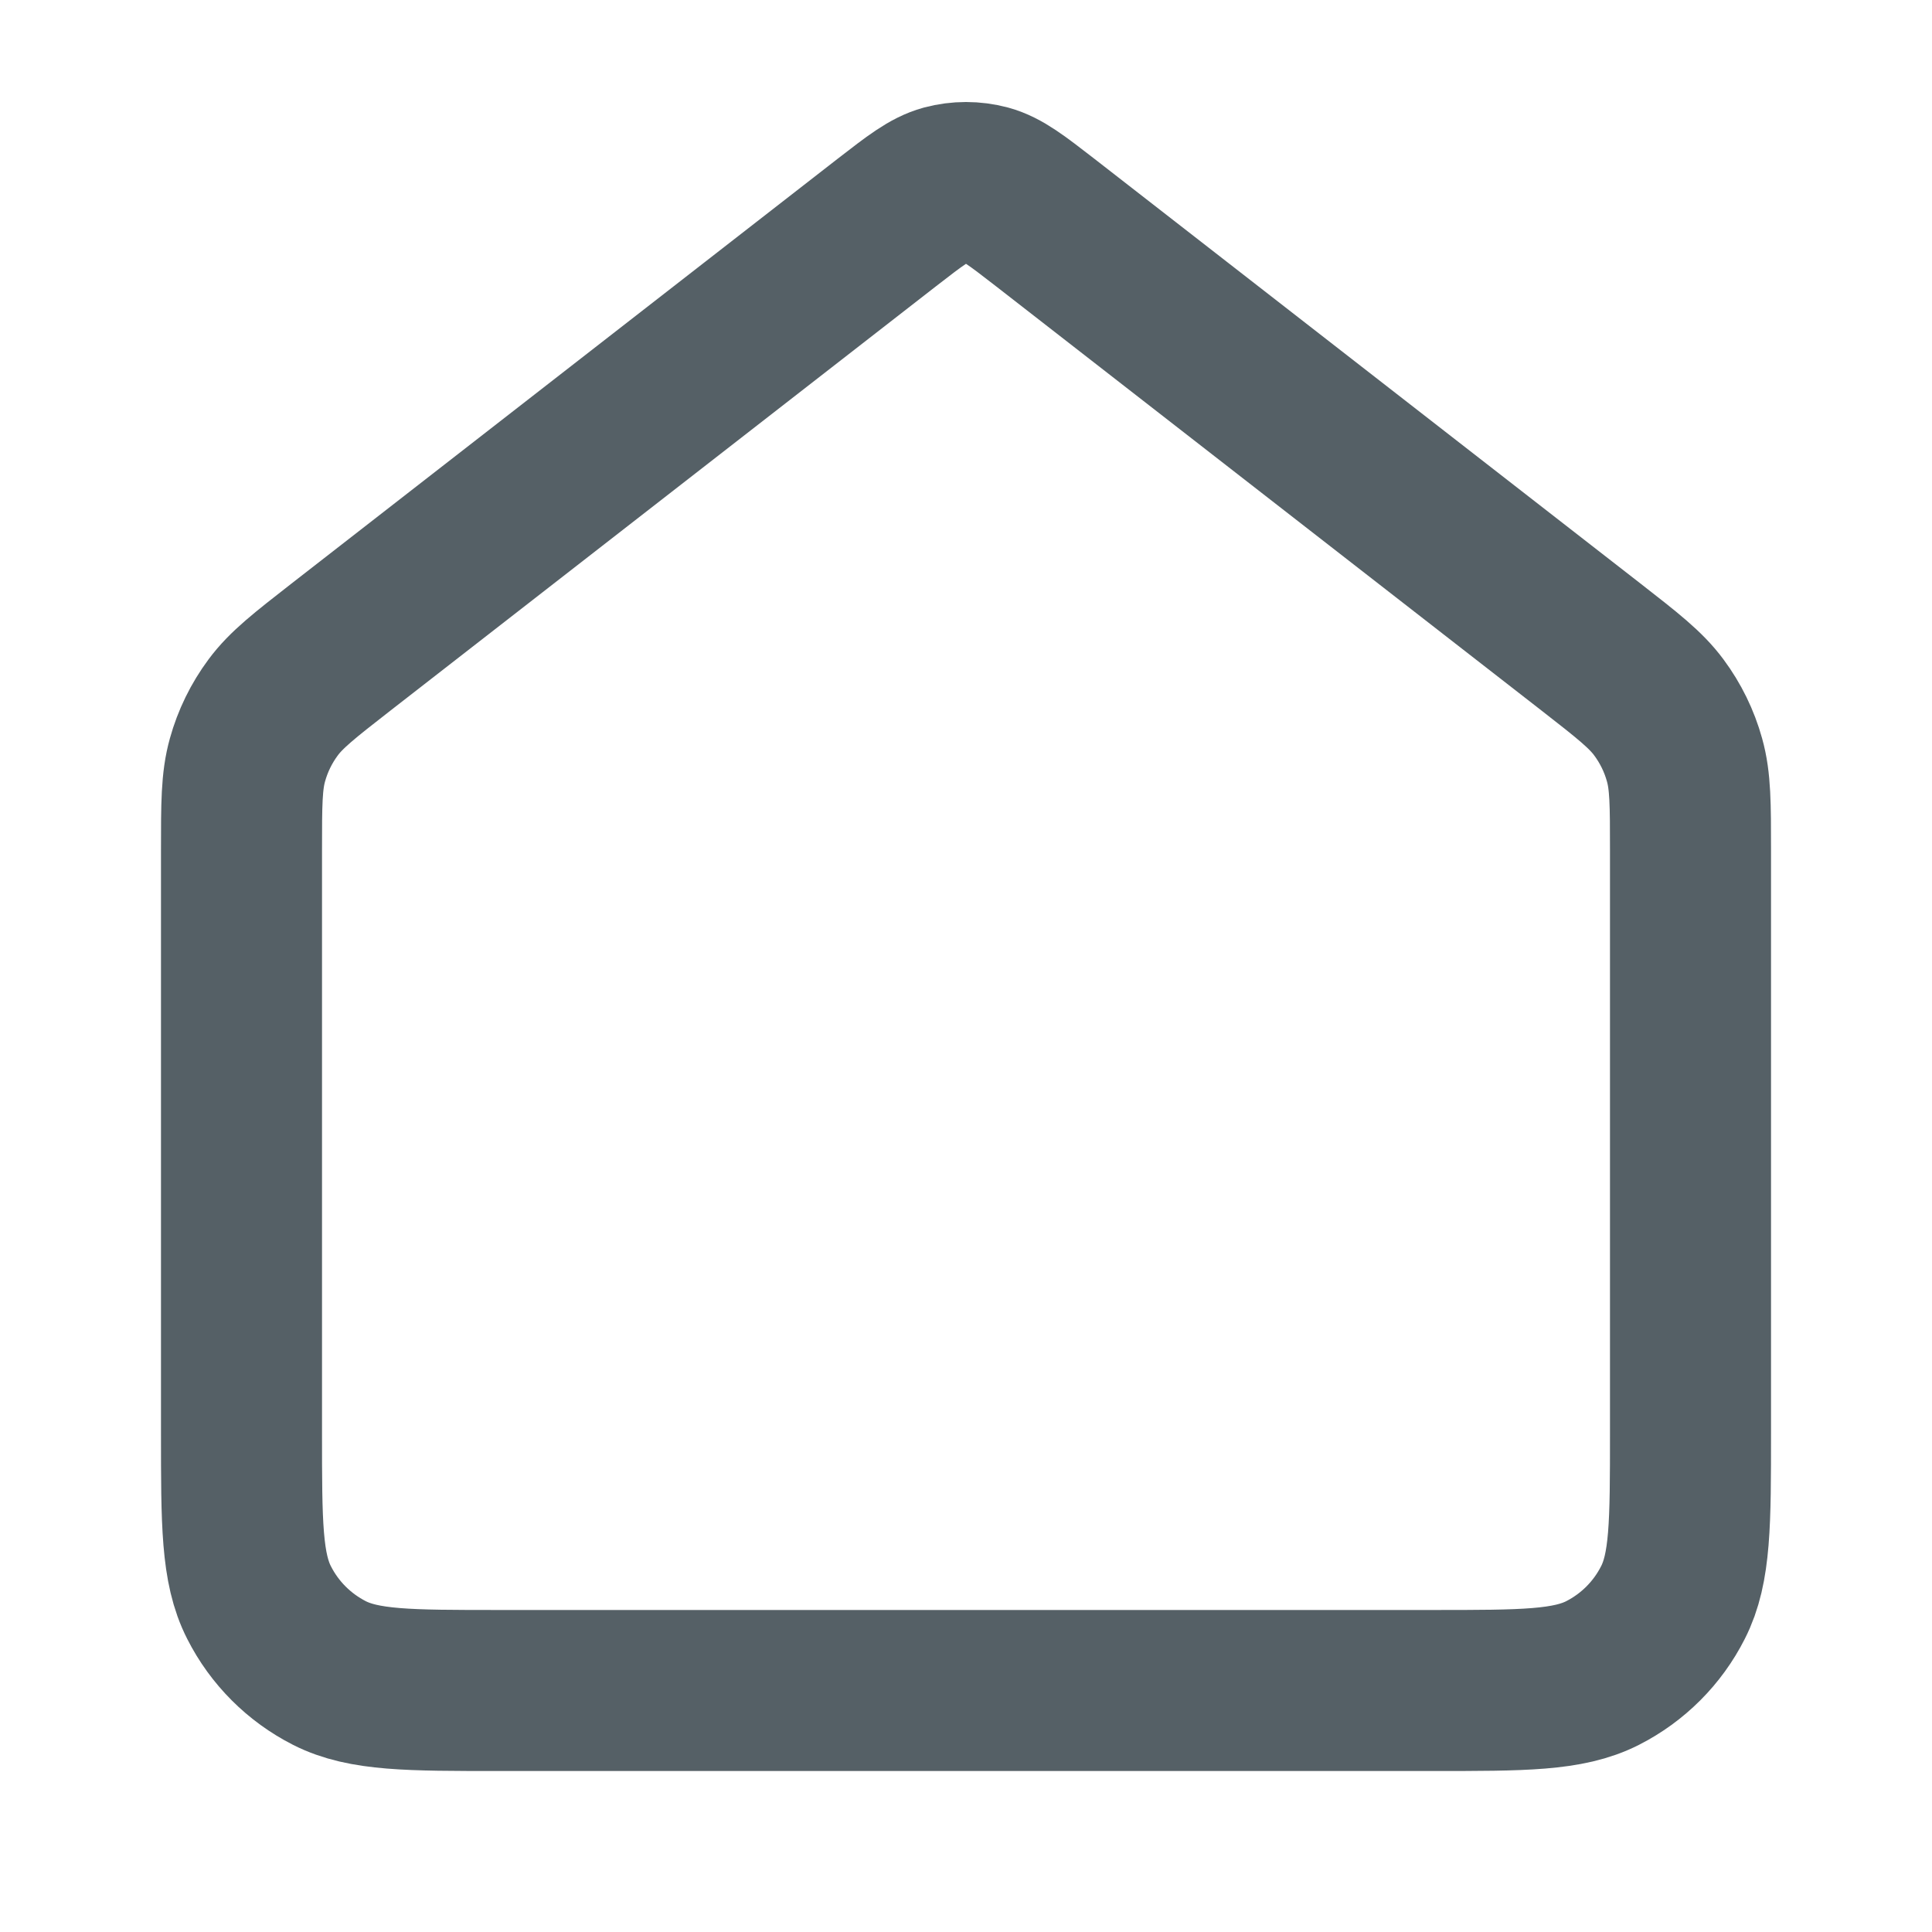 <svg width="20" height="20" viewBox="0 0 20 20" fill="none" xmlns="http://www.w3.org/2000/svg">
<path d="M2.5 8.804C2.5 8.326 2.5 8.086 2.562 7.866C2.616 7.671 2.706 7.487 2.827 7.324C2.963 7.14 3.152 6.993 3.529 6.699L9.181 2.303C9.474 2.076 9.621 1.962 9.782 1.918C9.925 1.88 10.075 1.88 10.218 1.918C10.379 1.962 10.526 2.076 10.819 2.303L16.471 6.699C16.848 6.993 17.037 7.14 17.173 7.324C17.294 7.487 17.384 7.671 17.438 7.866C17.5 8.086 17.5 8.326 17.5 8.804V14.833C17.5 15.767 17.5 16.234 17.318 16.59C17.159 16.904 16.904 17.159 16.59 17.319C16.233 17.5 15.767 17.5 14.833 17.5H5.167C4.233 17.5 3.767 17.5 3.41 17.319C3.096 17.159 2.841 16.904 2.682 16.59C2.5 16.234 2.5 15.767 2.5 14.833V8.804Z" stroke="#556066" stroke-width="1.667" stroke-linecap="round" stroke-linejoin="round"/>
</svg>
